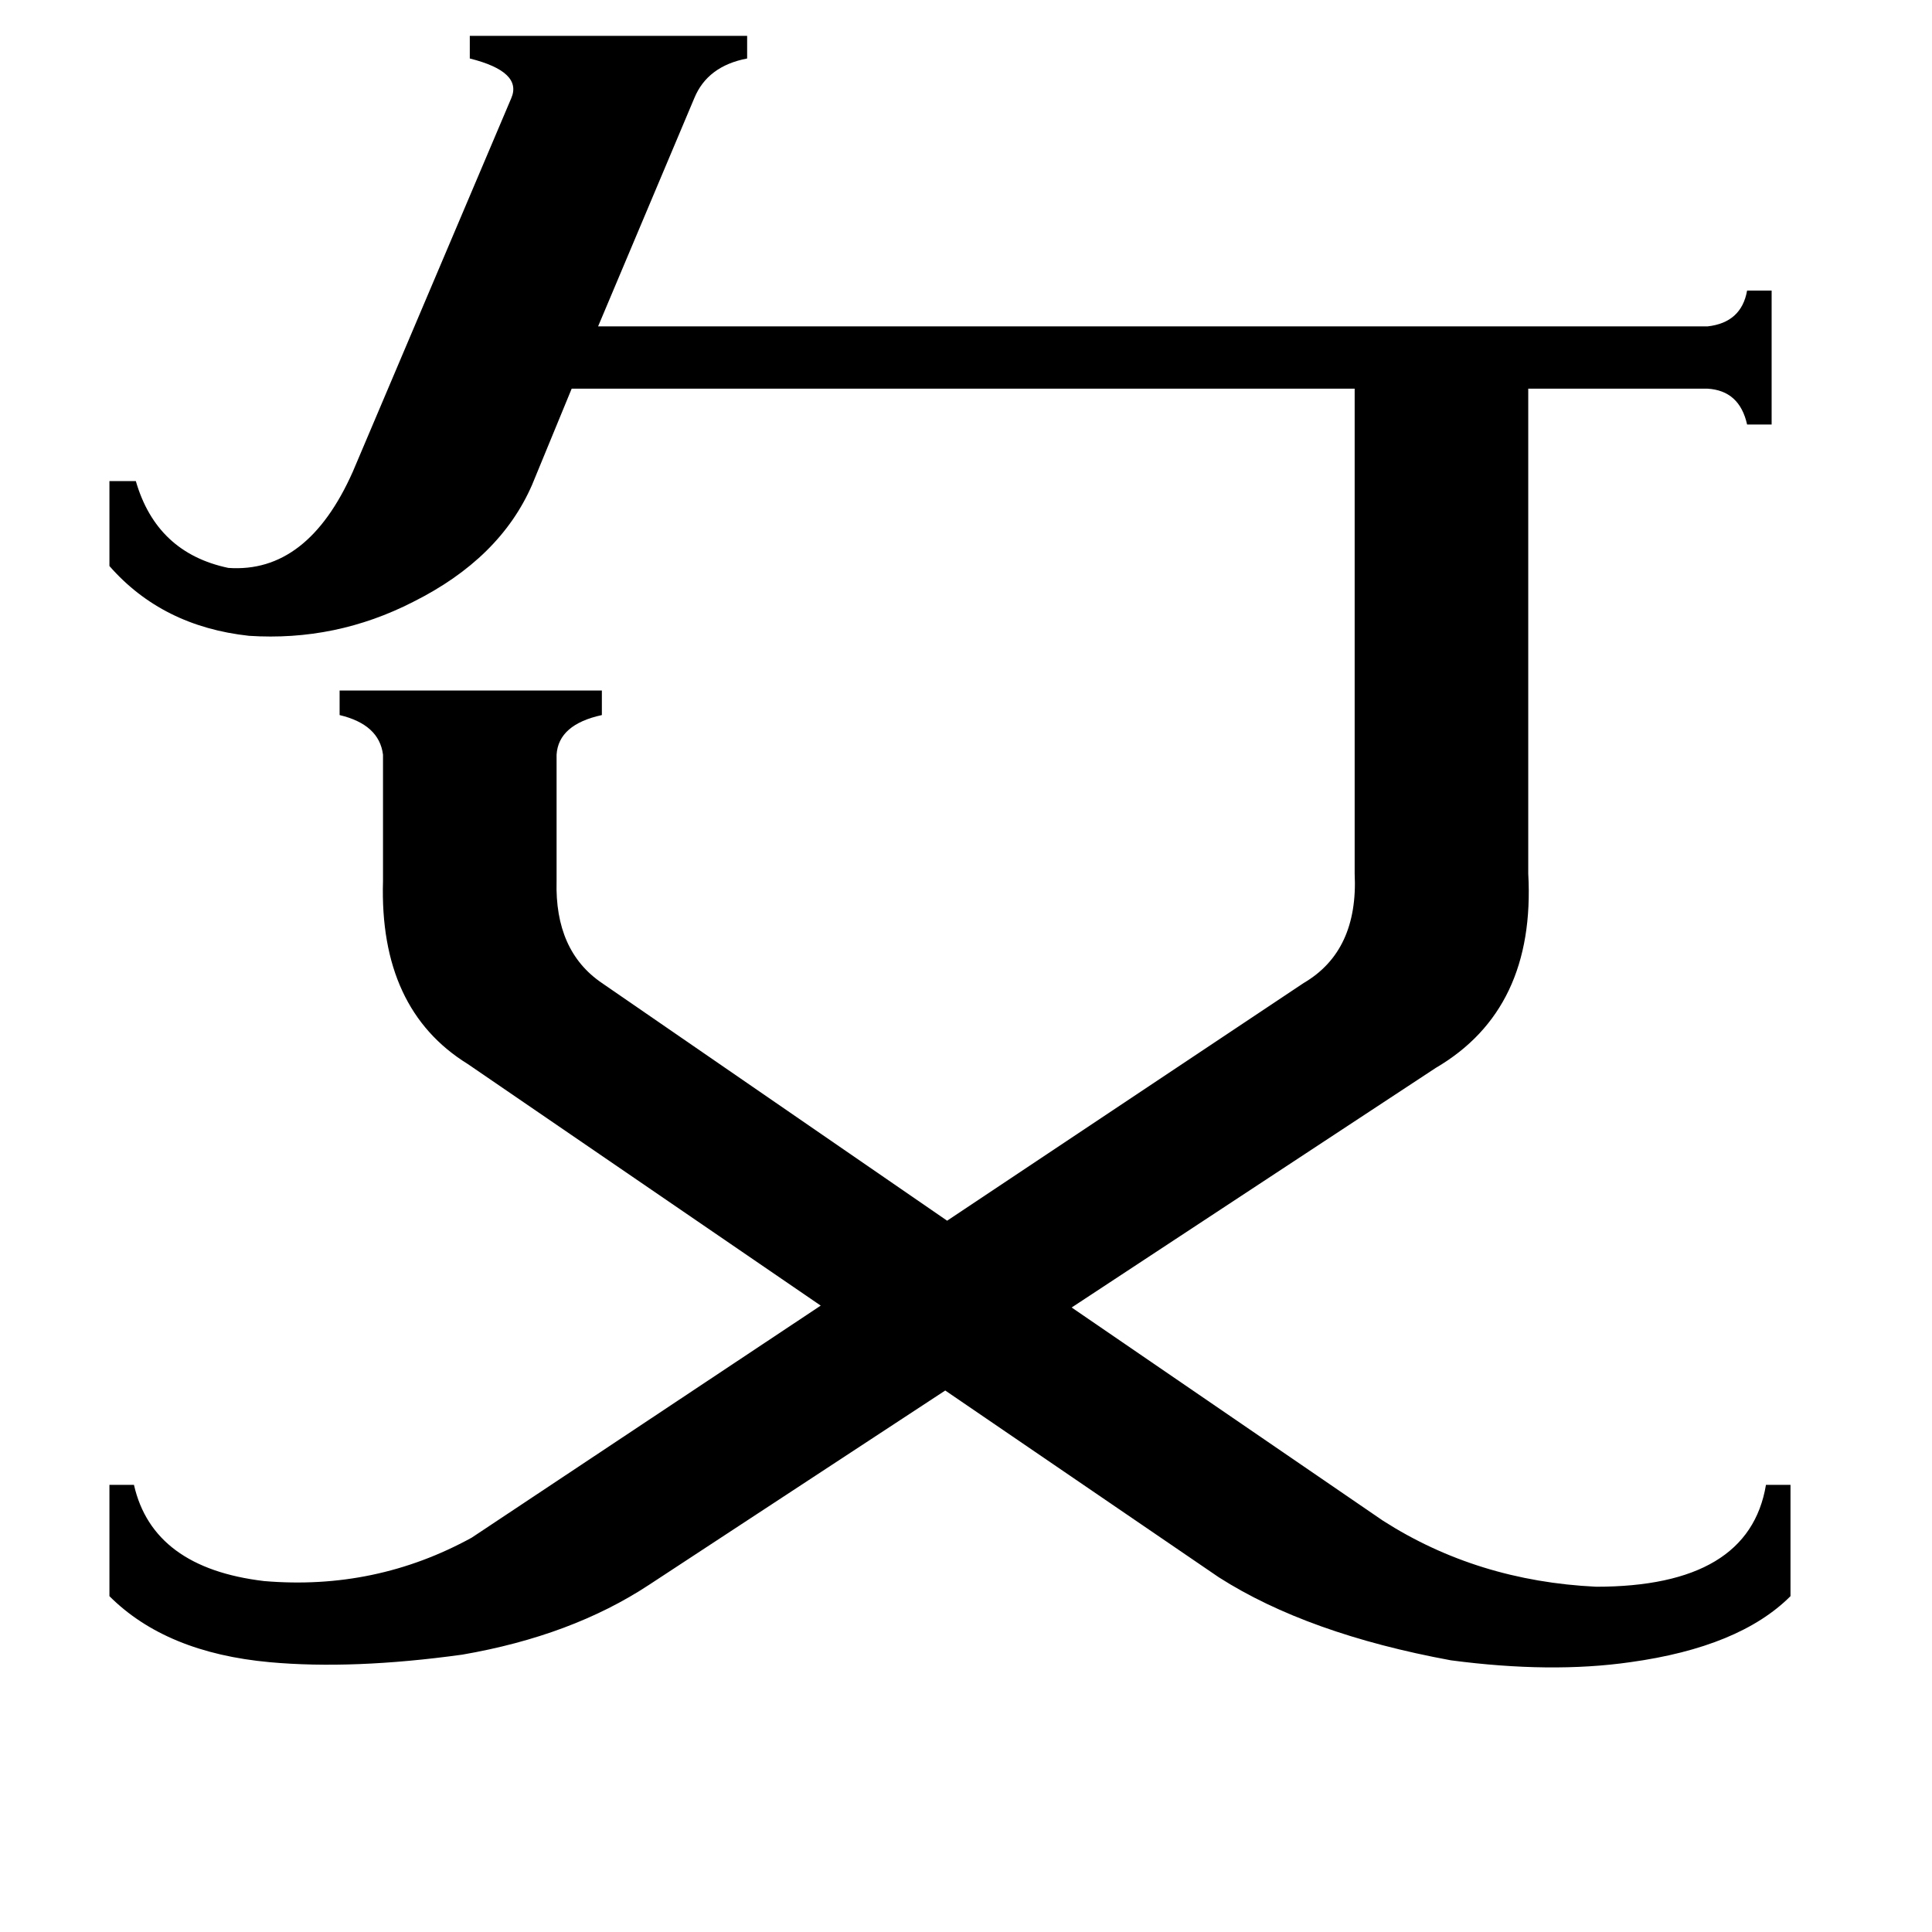 <svg xmlns="http://www.w3.org/2000/svg" viewBox="0 -800 1024 1024">
	<path fill="#000000" d="M282 -543Q265 -504 219 -481Q178 -460 132 -463Q86 -468 58 -500V-545H72Q83 -507 121 -499Q163 -496 187 -550L271 -748Q277 -762 249 -769V-781H396V-769Q375 -765 368 -748L317 -627H905Q923 -629 926 -646H939V-575H926Q922 -593 905 -594H810V-337Q814 -265 761 -234L568 -107L733 6Q783 38 846 41Q927 41 936 -13H949V46Q922 73 864 81Q822 87 769 80Q693 66 646 36L501 -63L344 40Q303 67 245 77Q187 85 143 81Q88 76 58 46V-13H71Q81 31 140 38Q199 43 250 15L435 -108L248 -236Q201 -265 203 -333V-400Q201 -416 180 -421V-434H319V-421Q296 -416 295 -400V-333Q294 -296 319 -279L502 -153L691 -279Q720 -296 718 -337V-594H303Z"/>
</svg>